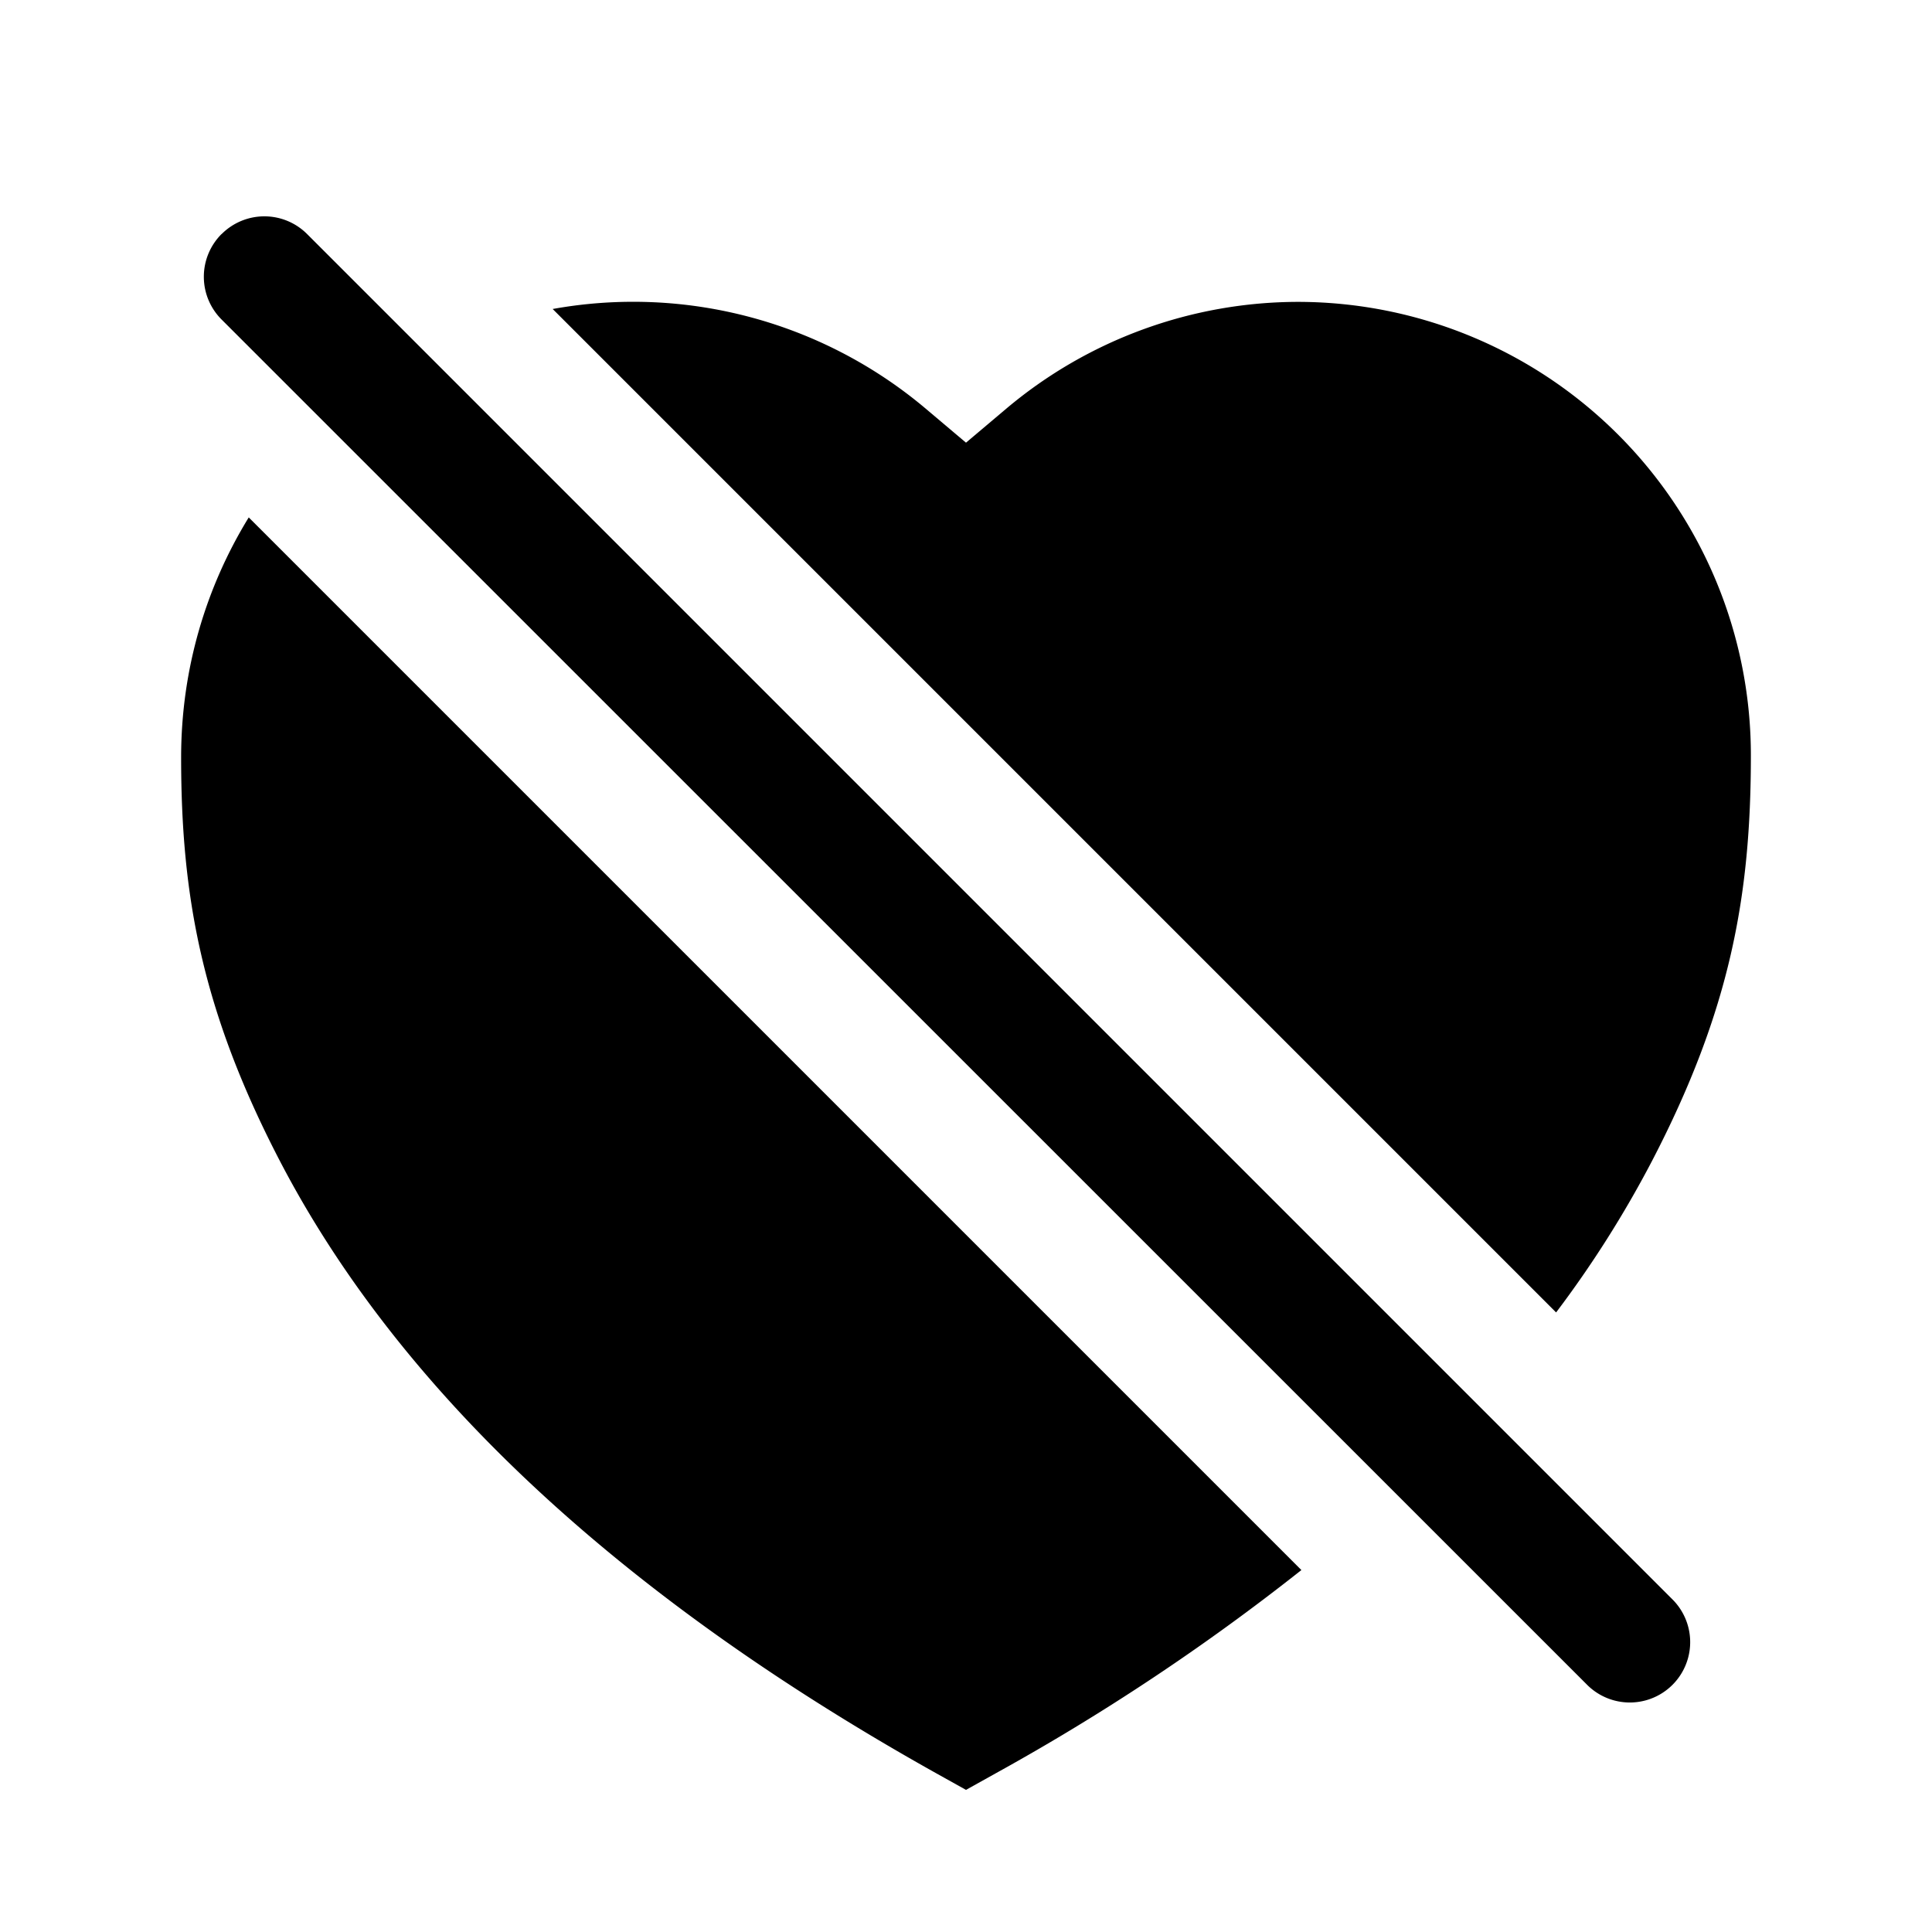 <svg xmlns="http://www.w3.org/2000/svg" xmlns:xlink="http://www.w3.org/1999/xlink" viewBox="0 0 16 16"><defs><path id="a" d="M12.887 10.869l-8.31-8.31a3.757 3.757 0 013.089.825L8 3.666l.334-.282a3.757 3.757 0 012.423-.884A3.754 3.754 0 0114.5 6.257c0 1.159-.17 2.11-.82 3.36a8.963 8.963 0 01-.793 1.252zm-2.11 2.134a18.448 18.448 0 01-2.533 1.684L8 14.823l-.244-.136c-2.61-1.459-4.442-3.16-5.437-5.07C1.67 8.369 1.5 7.415 1.5 6.273c0-.73.205-1.41.56-1.988l8.718 8.718zM1.836 1.938a.5.5 0 01.707 0l11.314 11.314a.5.5 0 01-.707.707L1.835 2.646a.5.5 0 010-.708z"/></defs><use xlink:href="#a"/></svg>